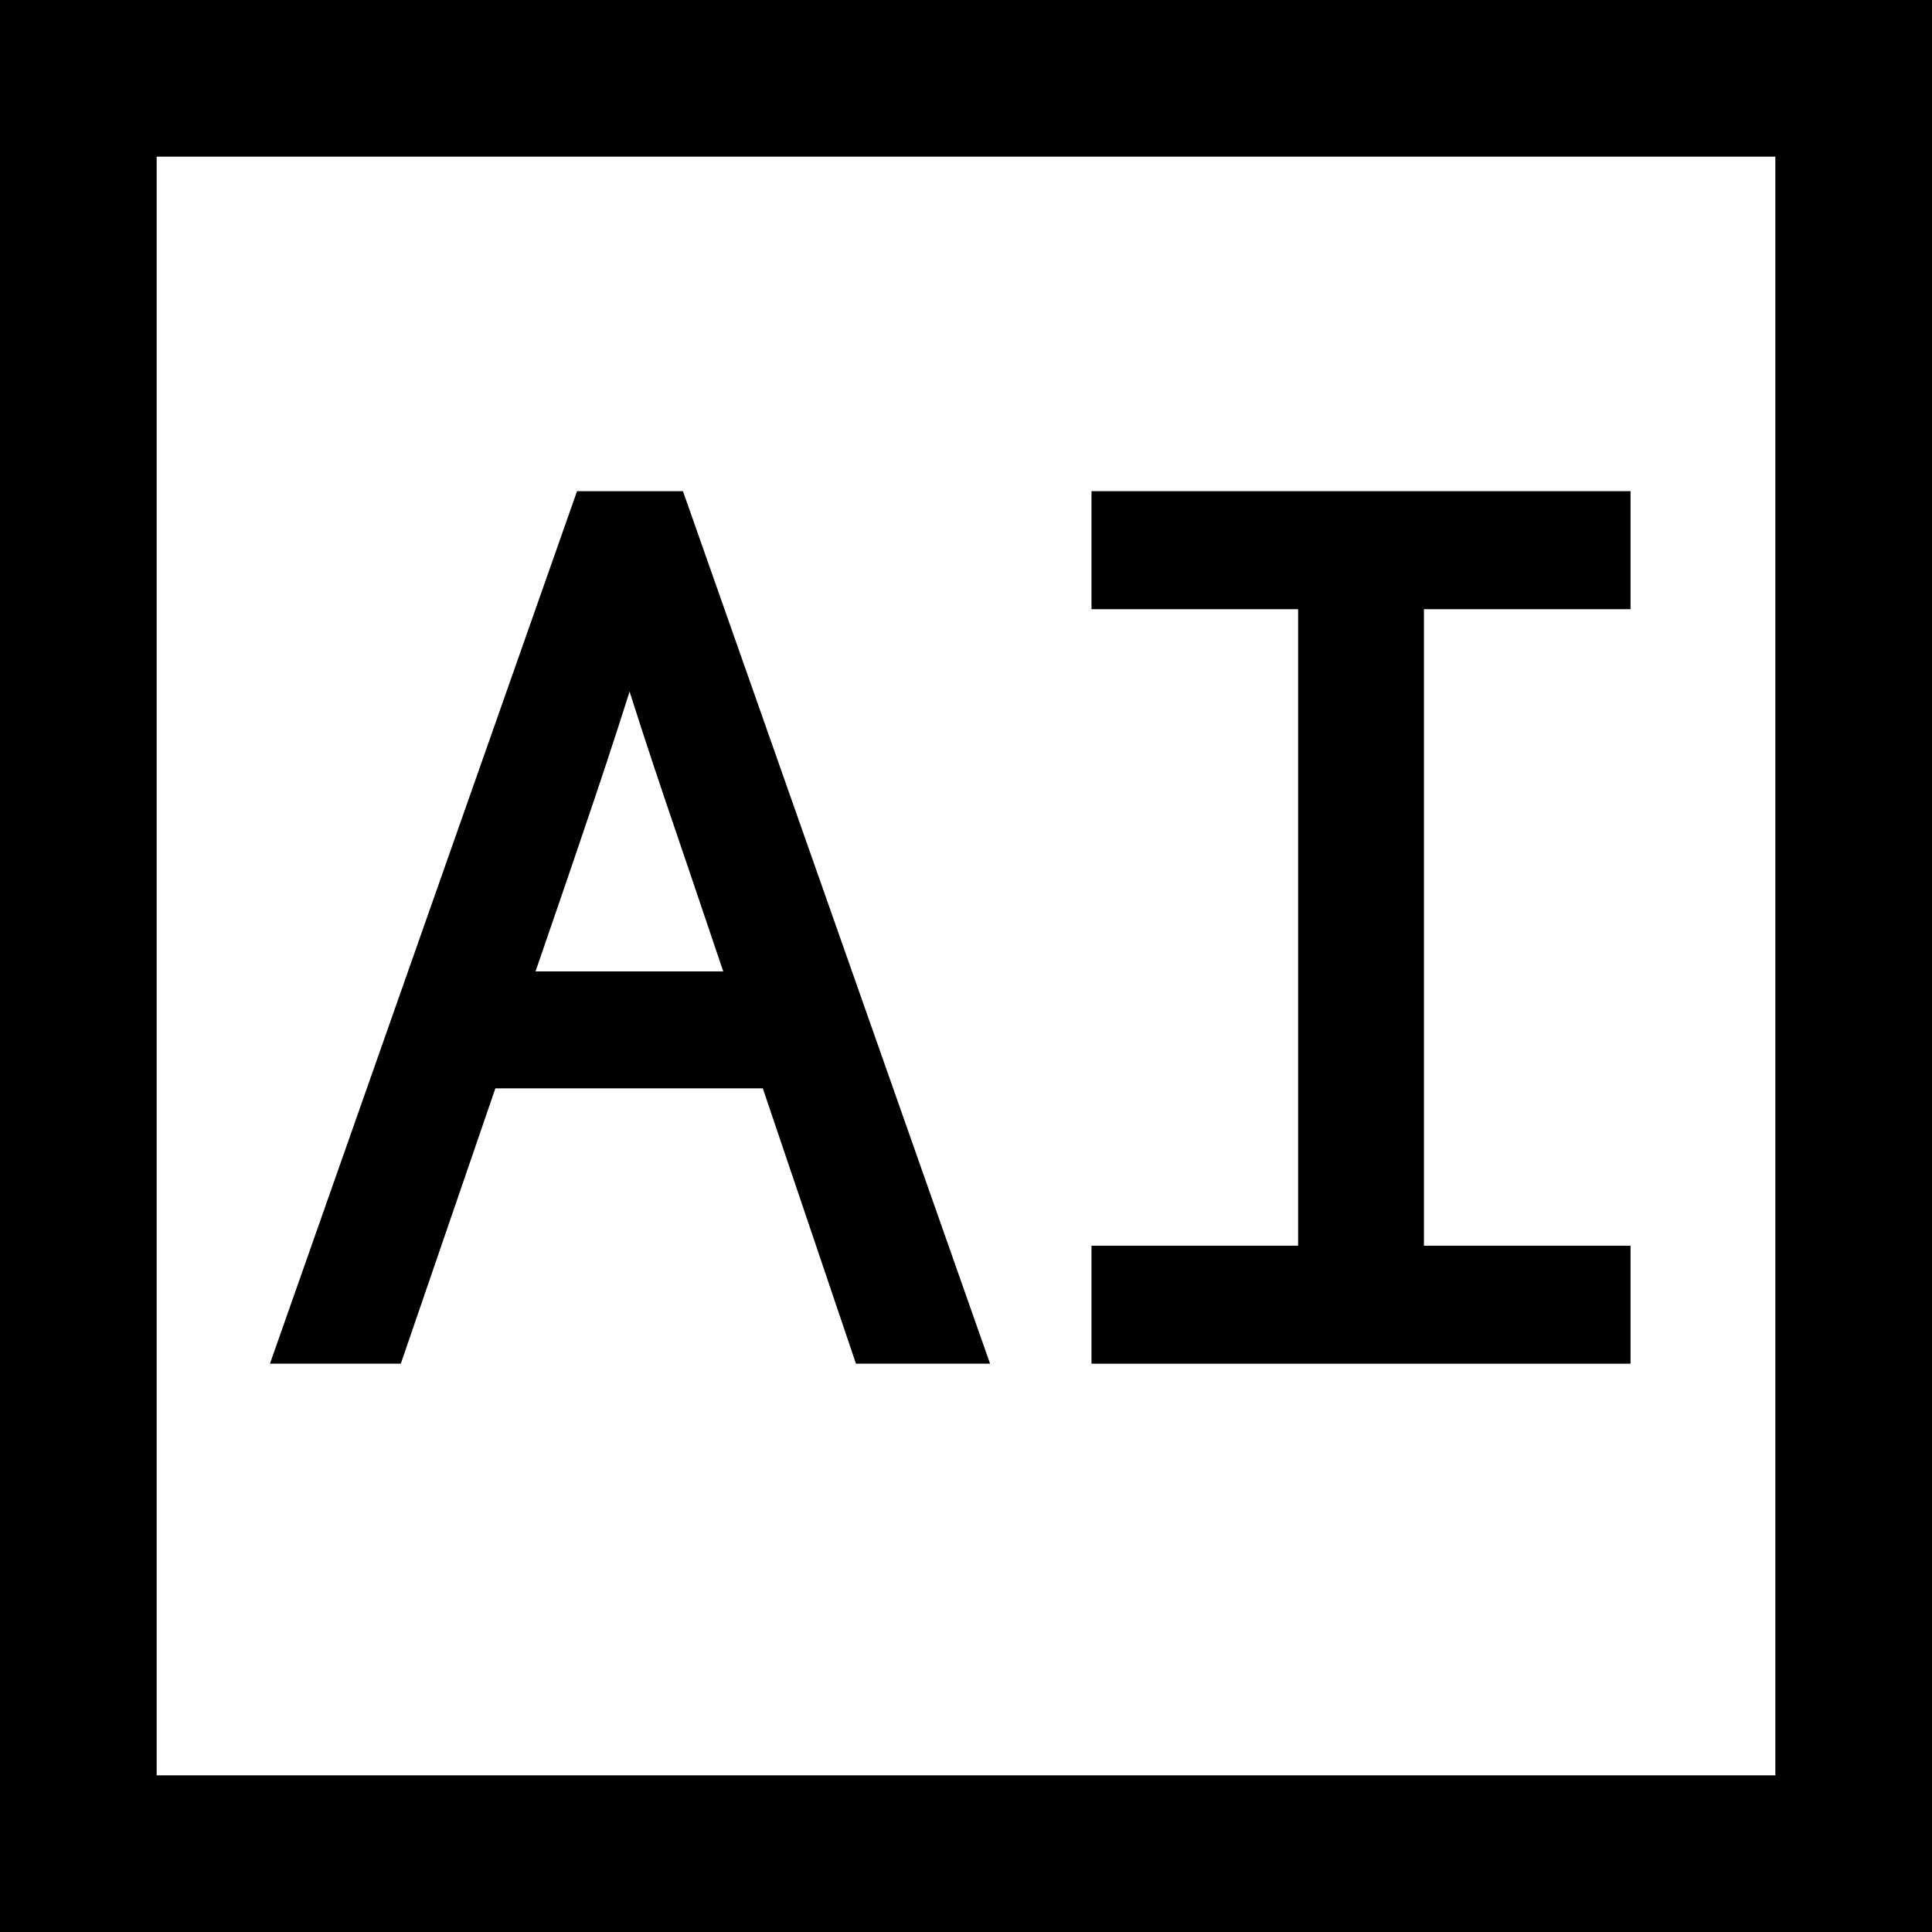 <svg xmlns="http://www.w3.org/2000/svg" viewBox="0 0 111 111"><rect x="0" y="0" width="111" height="111" fill="#808080" stroke="none"/><defs><style>.cls-1{fill:#fff;}.cls-2{stroke:#000;stroke-miterlimit:10;stroke-width:4px;}</style></defs><title>Recurso 4</title><g id="Capa_2" data-name="Capa 2"><g id="Capa_1-2" data-name="Capa 1"><rect class="cls-1" x="4.5" y="4.5" width="102" height="102"/><path d="M102,9v93H9V9h93m9-9H0V111H111V0Z"/><path class="cls-2" d="M34.569,30.22h3.253L54.059,76.349H50.613L41.428,49.2c-1.865-5.467-3.508-10.3-5.112-15.93h-.279c-1.623,5.627-3.246,10.463-5.112,15.93L21.6,76.349H18.333ZM25.758,57.81H46.423v2.721H25.758Z"/><path class="cls-2" d="M64.71,73.57H76.581V33H64.71V30.22H91.68V33H79.81V73.57H91.68v2.779H64.71Z"/></g></g></svg>